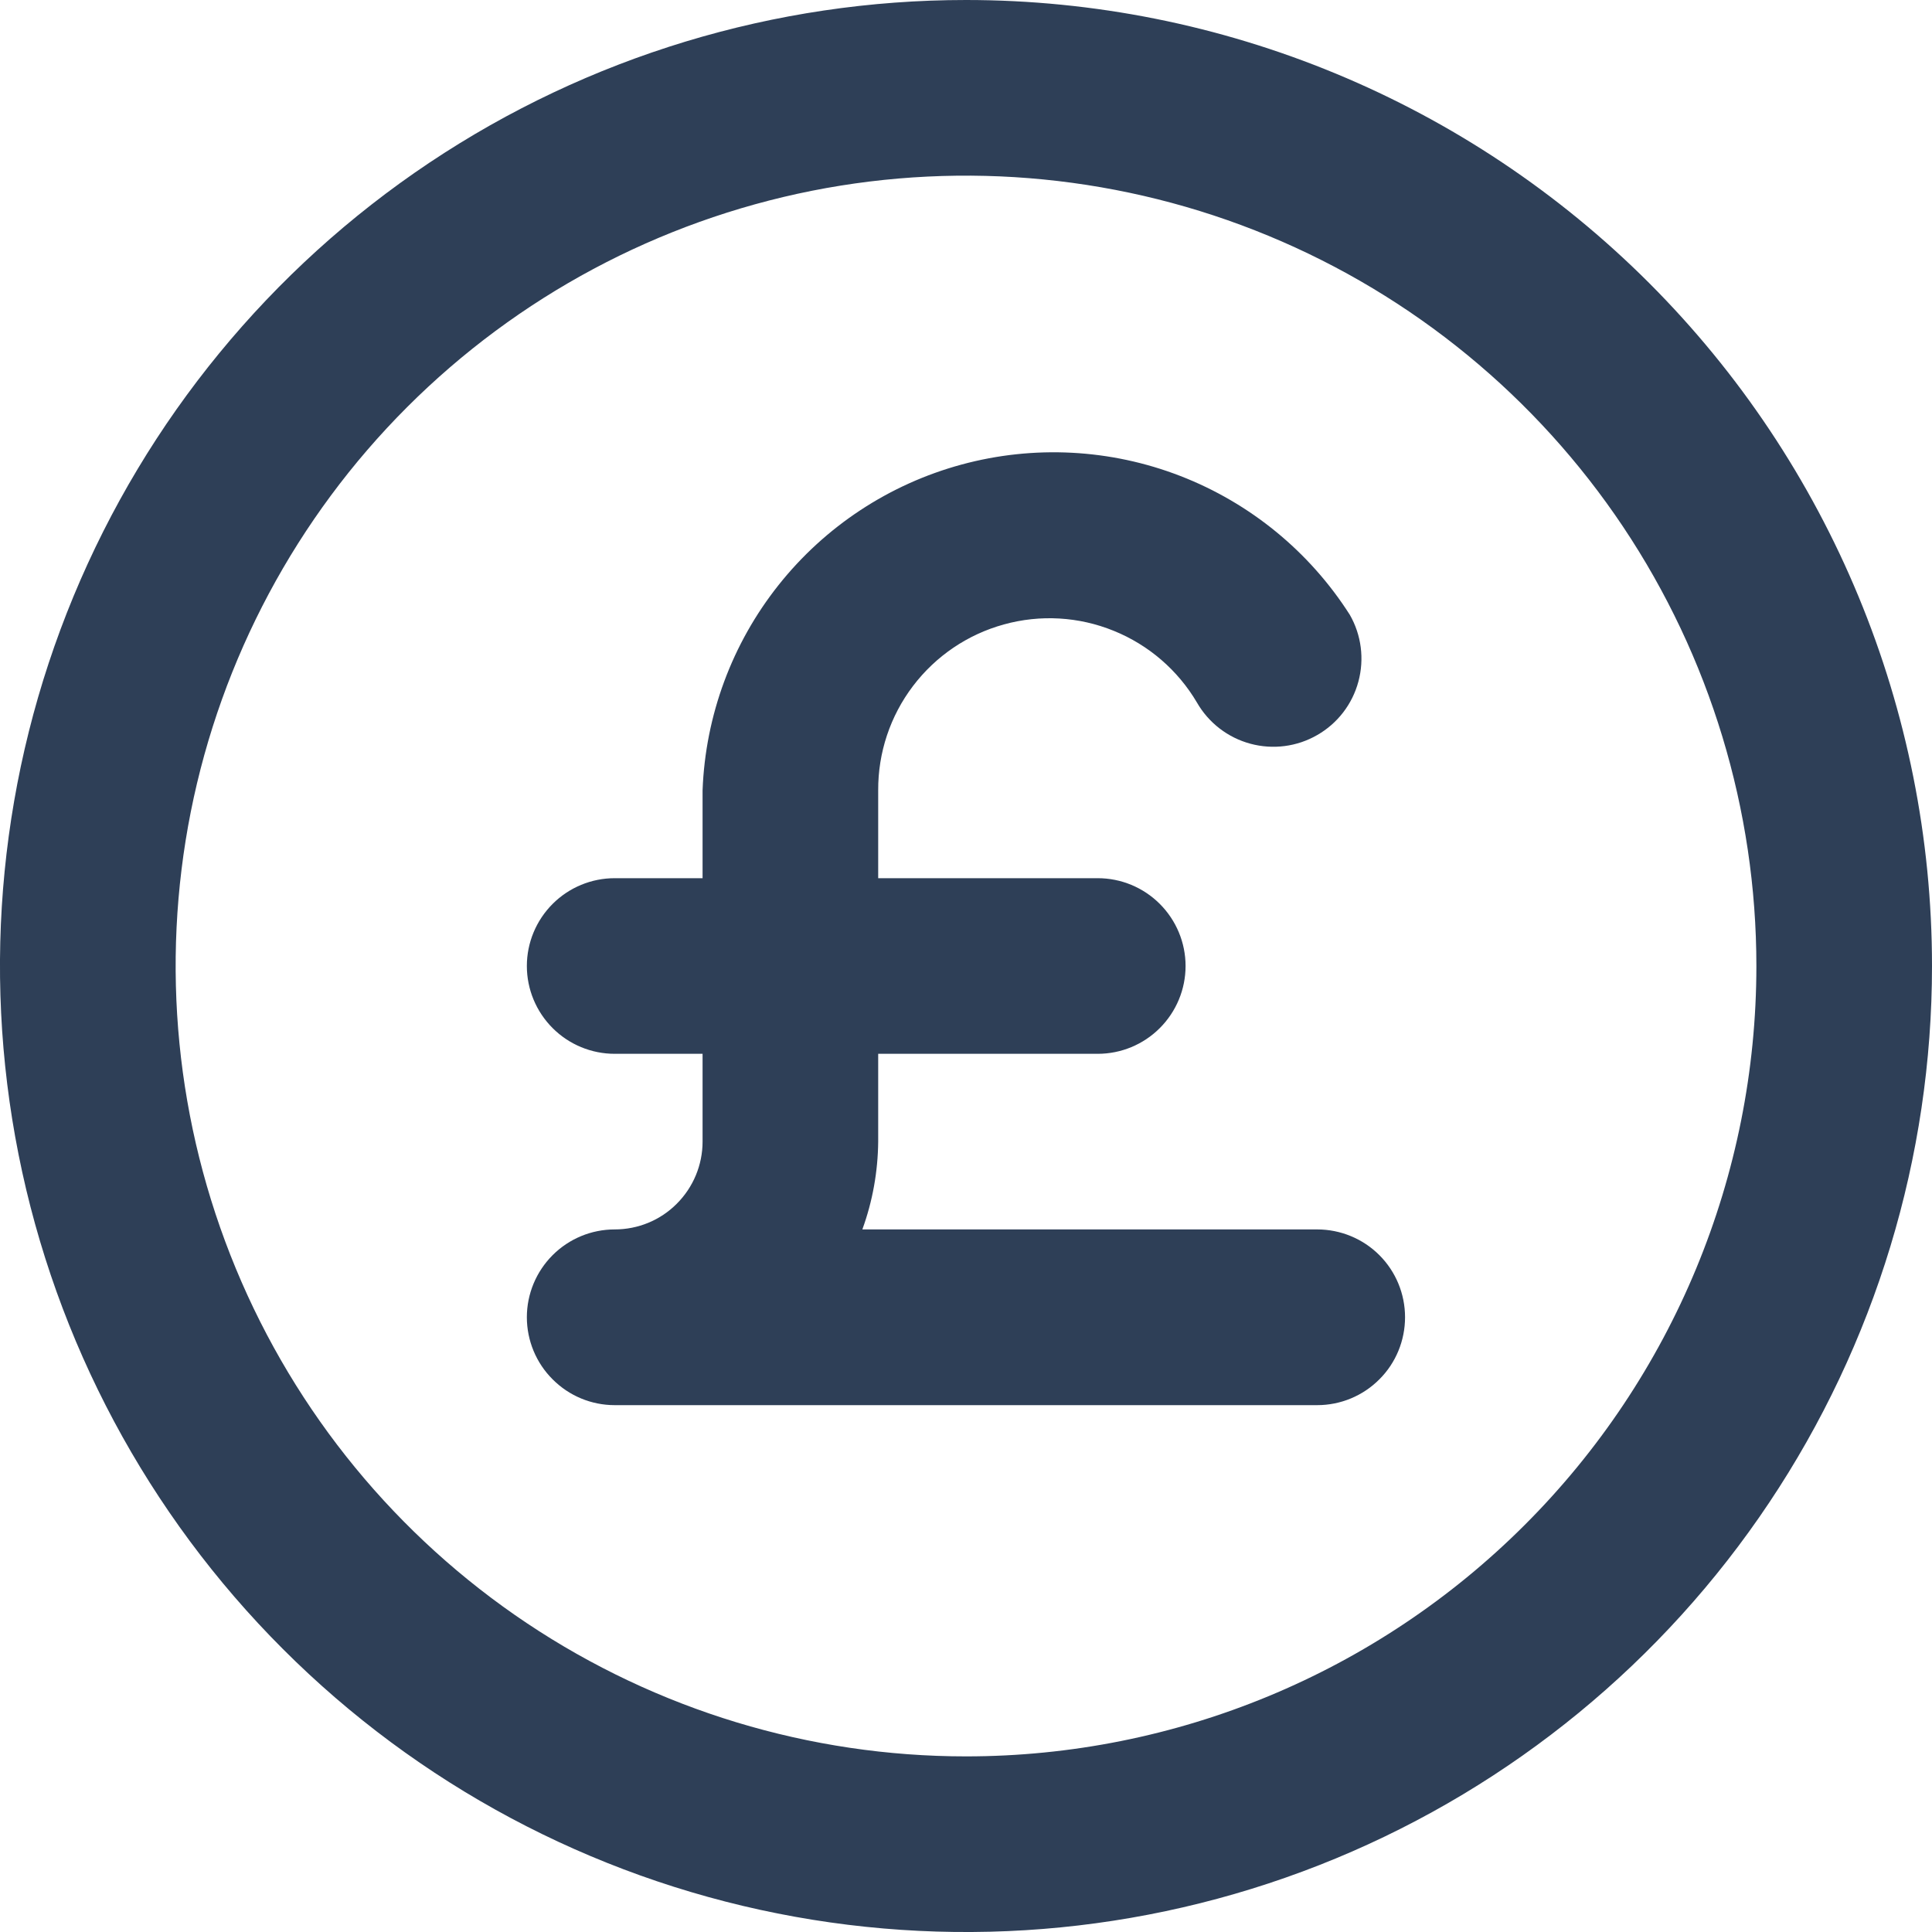 <svg width="20" height="20" viewBox="0 0 20 20" fill="none" xmlns="http://www.w3.org/2000/svg">
<g clip-path="url(#clip0_106_1257)">
<path d="M13.636 12.727H8.927C9.033 12.436 9.088 12.128 9.091 11.818V10.909H11.364C11.605 10.909 11.836 10.813 12.006 10.643C12.177 10.472 12.273 10.241 12.273 10C12.273 9.759 12.177 9.528 12.006 9.357C11.836 9.187 11.605 9.091 11.364 9.091H9.091V8.182C9.089 7.792 9.215 7.413 9.451 7.102C9.686 6.792 10.017 6.567 10.393 6.464C10.768 6.36 11.168 6.383 11.529 6.53C11.89 6.676 12.193 6.937 12.391 7.273C12.511 7.482 12.71 7.636 12.944 7.699C13.177 7.762 13.427 7.73 13.636 7.609C13.846 7.489 13.999 7.29 14.062 7.056C14.125 6.822 14.093 6.573 13.973 6.364C13.556 5.71 12.941 5.207 12.218 4.927C11.495 4.647 10.702 4.606 9.954 4.809C9.206 5.012 8.542 5.449 8.06 6.056C7.578 6.662 7.302 7.407 7.273 8.182V9.091H6.363C6.122 9.091 5.891 9.187 5.721 9.357C5.55 9.528 5.454 9.759 5.454 10C5.454 10.241 5.55 10.472 5.721 10.643C5.891 10.813 6.122 10.909 6.363 10.909H7.273V11.818C7.273 12.059 7.177 12.29 7.006 12.461C6.836 12.632 6.605 12.727 6.363 12.727C6.122 12.727 5.891 12.823 5.721 12.993C5.55 13.164 5.454 13.395 5.454 13.636C5.454 13.877 5.55 14.109 5.721 14.279C5.891 14.45 6.122 14.546 6.363 14.546H13.636C13.877 14.546 14.109 14.45 14.279 14.279C14.45 14.109 14.545 13.877 14.545 13.636C14.545 13.395 14.45 13.164 14.279 12.993C14.109 12.823 13.877 12.727 13.636 12.727ZM10 0C8.022 0 6.089 0.586 4.444 1.685C2.8 2.784 1.518 4.346 0.761 6.173C0.004 8 -0.194 10.011 0.192 11.951C0.578 13.891 1.53 15.672 2.929 17.071C4.327 18.47 6.109 19.422 8.049 19.808C9.989 20.194 11.999 19.996 13.827 19.239C15.654 18.482 17.216 17.2 18.314 15.556C19.413 13.911 20 11.978 20 10C20 7.348 18.946 4.804 17.071 2.929C15.196 1.054 12.652 0 10 0ZM10 18.182C8.382 18.182 6.8 17.702 5.454 16.803C4.109 15.904 3.06 14.626 2.441 13.131C1.822 11.636 1.66 9.991 1.975 8.404C2.291 6.817 3.07 5.359 4.214 4.215C5.359 3.07 6.817 2.291 8.404 1.975C9.991 1.66 11.636 1.822 13.131 2.441C14.626 3.06 15.904 4.109 16.803 5.454C17.702 6.8 18.182 8.382 18.182 10C18.182 12.17 17.32 14.251 15.785 15.785C14.251 17.32 12.17 18.182 10 18.182Z" fill="#2E3F57"/>
</g>
<defs>
<clipPath id="clip0_106_1257">
<rect width="20" height="20" fill="white"/>
</clipPath>
</defs>
</svg>
